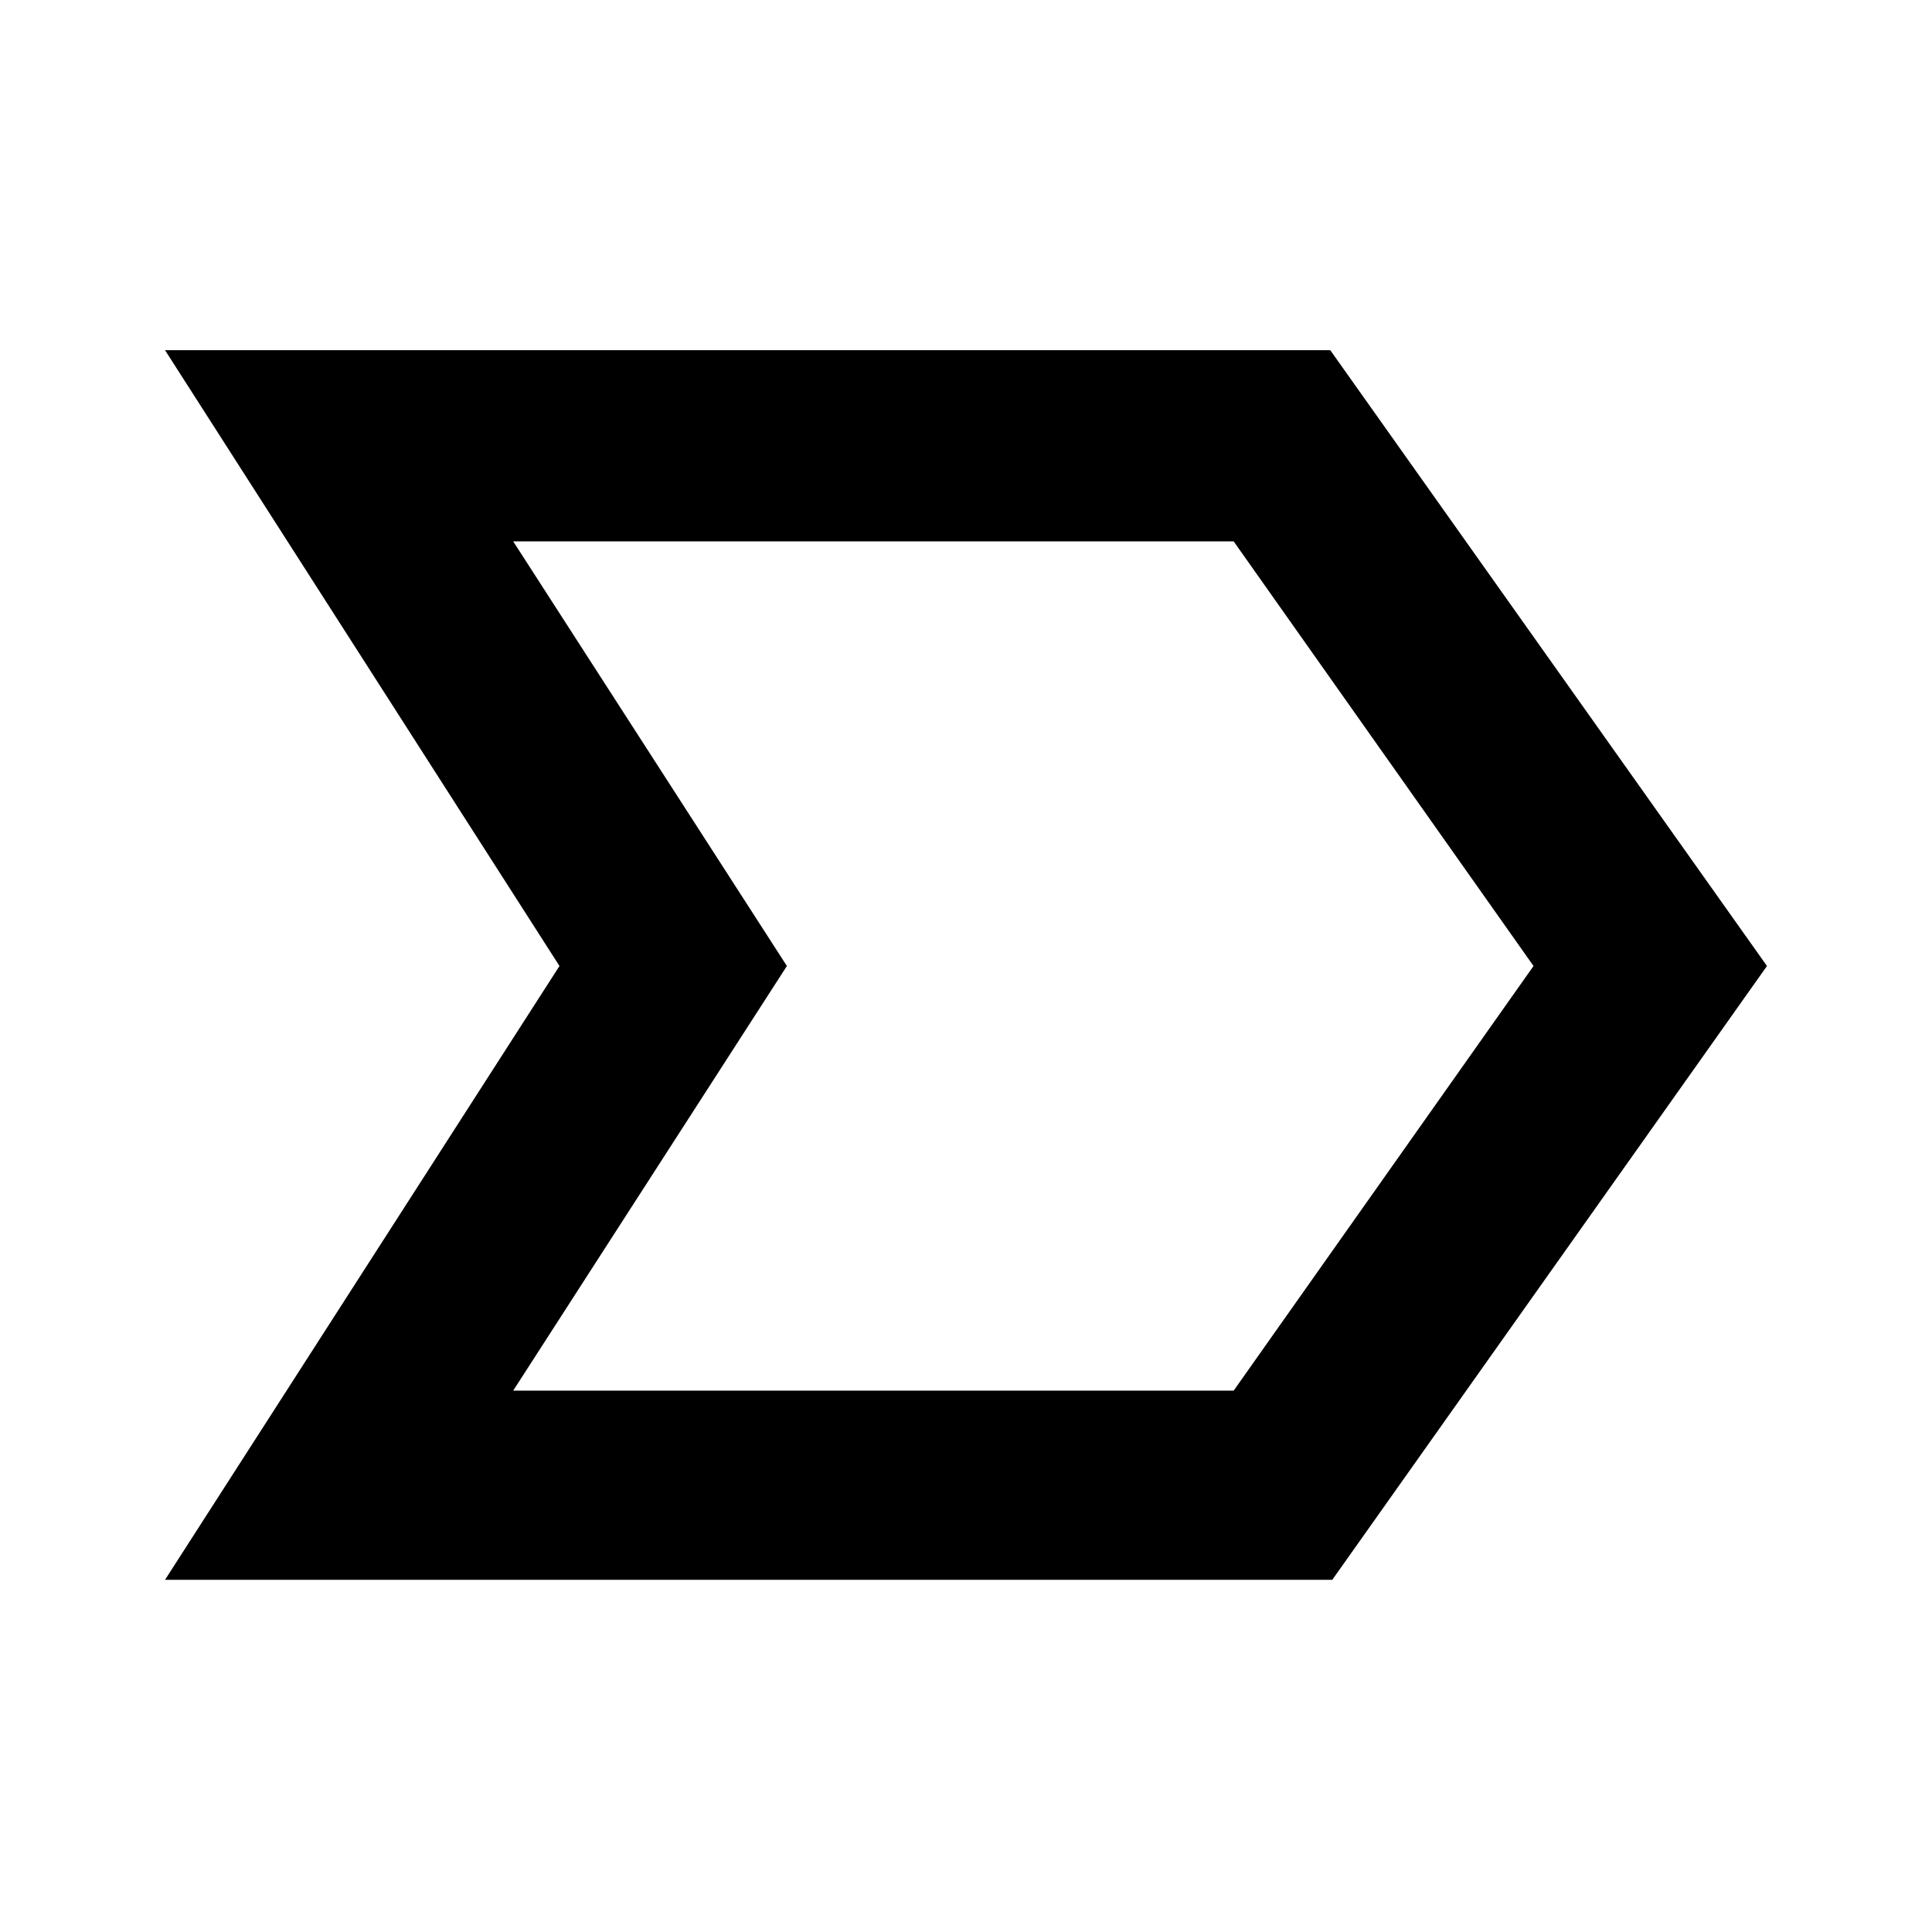 <svg xmlns="http://www.w3.org/2000/svg" height="48" width="48"><path d="M4.1 39.25 13.9 24 4.1 8.7H33.05L43.9 24L33.1 39.25ZM12.75 34.55H30.65L38.1 24L30.65 13.45H12.75L19.55 24ZM19.55 24 12.75 13.45 19.55 24 12.75 34.55Z"/></svg>